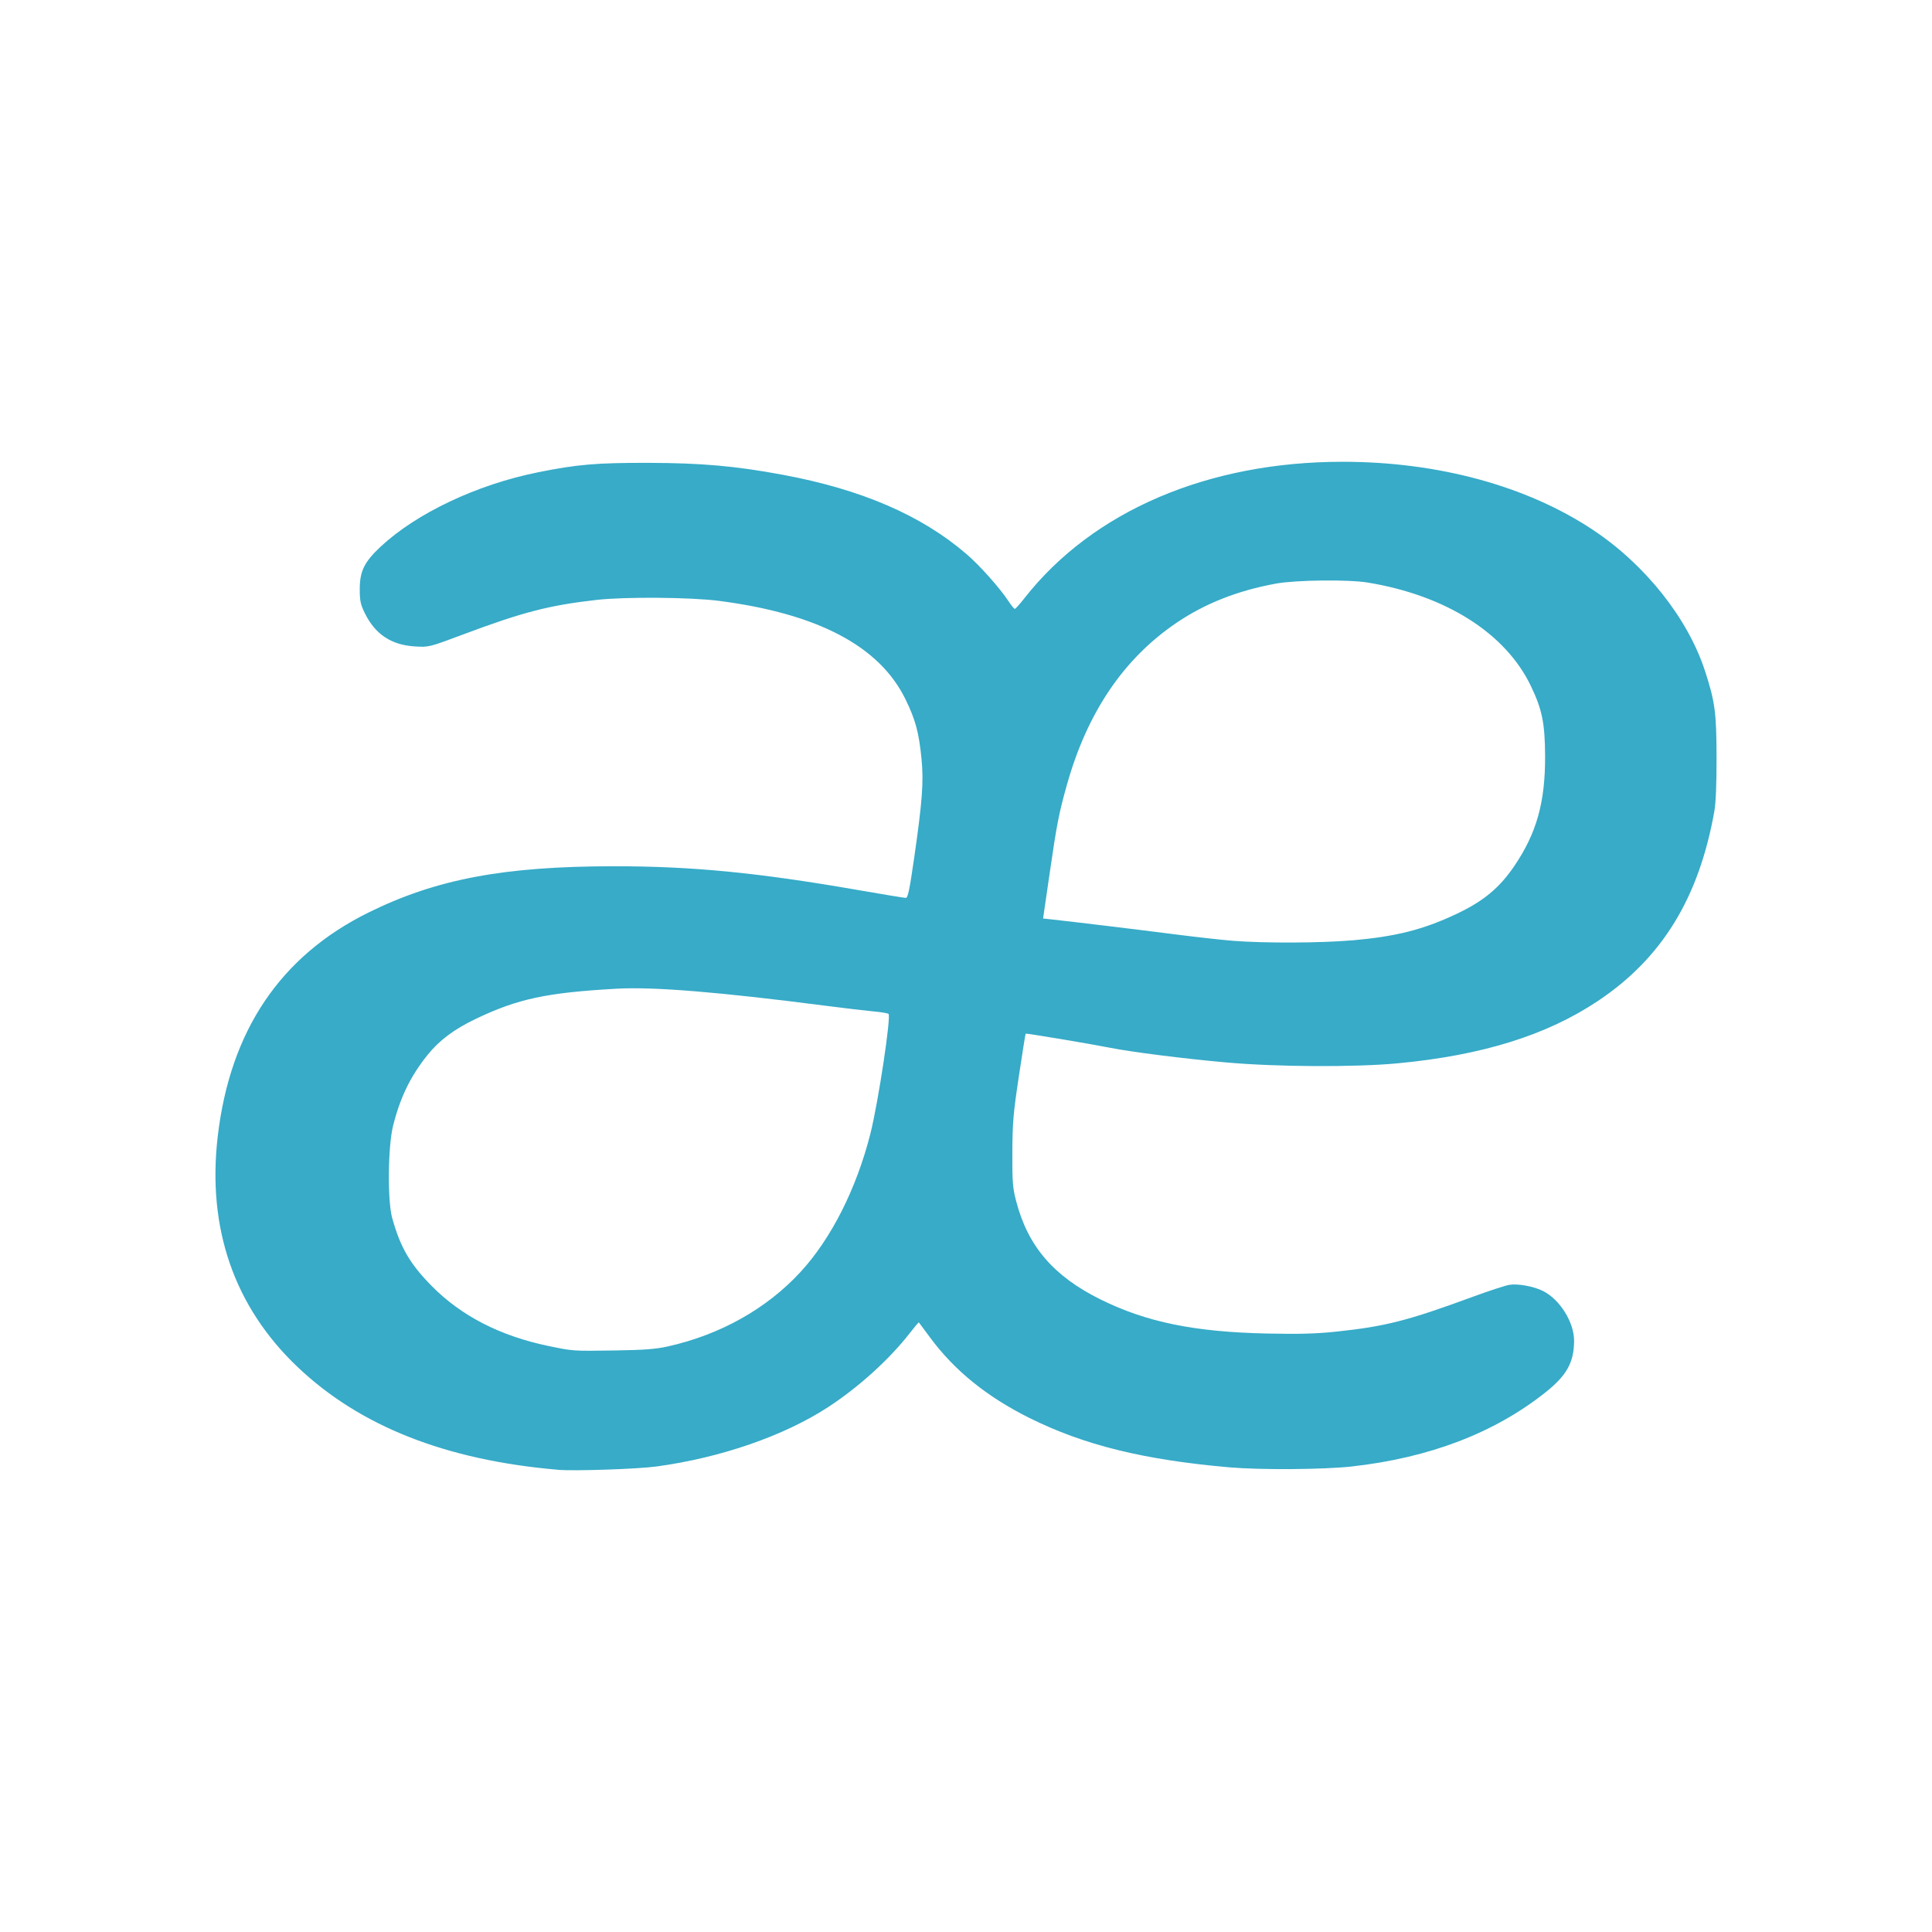 
<svg xmlns="http://www.w3.org/2000/svg" width="72" height="72" viewBox="0 0 72 72">
 <path d="m20.79 54.774c-4.18-0.36-7.374-1.621-9.698-3.828-2.364-2.245-3.378-5.173-2.978-8.595 0.461-3.938 2.332-6.718 5.613-8.341 2.529-1.25 5.051-1.726 9.159-1.727 2.919-0.001 5.364 0.238 9.095 0.887 0.922 0.16 1.721 0.292 1.775 0.292 0.078 0 0.14-0.294 0.309-1.467 0.306-2.123 0.361-2.856 0.278-3.707-0.097-0.99-0.224-1.462-0.599-2.229-0.968-1.98-3.265-3.191-6.955-3.667-1.055-0.136-3.49-0.155-4.547-0.036-1.771 0.2-2.759 0.455-4.963 1.281-1.289 0.483-1.295 0.485-1.81 0.454-0.884-0.052-1.488-0.452-1.875-1.243-0.159-0.326-0.187-0.46-0.187-0.899 0-0.659 0.172-1.009 0.769-1.568 1.34-1.254 3.596-2.322 5.873-2.78 1.458-0.294 2.175-0.355 4.096-0.352 1.987 0.005 3.258 0.115 5.024 0.444 2.937 0.546 5.168 1.509 6.85 2.956 0.499 0.429 1.252 1.275 1.574 1.768 0.099 0.151 0.2 0.274 0.226 0.274 0.026 0 0.189-0.181 0.362-0.403 2.547-3.245 6.836-5.082 11.861-5.079 3.554 0 6.858 0.901 9.321 2.537 1.953 1.298 3.54 3.296 4.181 5.267 0.368 1.131 0.424 1.55 0.427 3.193 0.002 1.022-0.026 1.712-0.083 2.032-0.576 3.23-1.949 5.467-4.332 7.061-1.917 1.282-4.324 2.032-7.473 2.328-1.585 0.149-4.484 0.135-6.362-0.031-1.594-0.141-3.551-0.389-4.386-0.555-0.699-0.14-3.092-0.539-3.112-0.52-0.009 0.009-0.123 0.724-0.253 1.591-0.208 1.383-0.238 1.728-0.242 2.833-0.005 1.123 0.011 1.32 0.147 1.838 0.436 1.667 1.396 2.781 3.138 3.643 1.714 0.848 3.51 1.215 6.224 1.271 1.202 0.025 1.817 0.008 2.569-0.072 1.823-0.193 2.653-0.405 5.074-1.295 0.603-0.222 1.219-0.423 1.368-0.448 0.32-0.053 0.916 0.057 1.263 0.233 0.627 0.319 1.154 1.168 1.151 1.855-0.004 0.803-0.274 1.289-1.069 1.921-1.901 1.512-4.327 2.439-7.224 2.761-1.033 0.115-3.391 0.131-4.53 0.033-3.208-0.279-5.435-0.827-7.471-1.84-1.588-0.79-2.8-1.771-3.705-2.998-0.222-0.302-0.411-0.556-0.42-0.565-0.009-0.009-0.156 0.165-0.328 0.387-0.761 0.982-1.925 2.037-3.062 2.776-1.642 1.068-3.999 1.882-6.384 2.206-0.711 0.097-3.071 0.176-3.676 0.124zm4.096-4.596c1.947-0.432 3.683-1.404 4.943-2.771 1.149-1.246 2.092-3.113 2.611-5.17 0.292-1.16 0.778-4.387 0.671-4.454-0.043-0.026-0.299-0.068-0.571-0.092-0.271-0.025-1.045-0.116-1.719-0.203-4.004-0.518-6.46-0.719-7.837-0.642-2.618 0.147-3.685 0.375-5.257 1.126-0.805 0.385-1.361 0.802-1.801 1.352-0.631 0.789-1.012 1.574-1.277 2.631-0.193 0.769-0.213 2.783-0.034 3.432 0.302 1.093 0.66 1.712 1.467 2.531 1.104 1.122 2.559 1.87 4.364 2.244 0.923 0.191 0.896 0.189 2.441 0.166 1.121-0.017 1.541-0.049 2-0.15zm25.51-15.133c1.629-0.144 2.63-0.397 3.861-0.975 1.023-0.481 1.618-0.972 2.181-1.802 0.829-1.222 1.151-2.377 1.143-4.095-0.006-1.224-0.11-1.733-0.532-2.612-0.944-1.964-3.162-3.37-6.072-3.85-0.726-0.12-2.674-0.098-3.418 0.037-1.431 0.261-2.642 0.737-3.709 1.459-1.972 1.334-3.333 3.344-4.09 6.043-0.298 1.06-0.377 1.467-0.642 3.294l-0.245 1.685 0.328 0.036c0.99 0.11 3.224 0.38 4.52 0.547 0.816 0.105 1.817 0.217 2.225 0.249 1.179 0.093 3.294 0.084 4.45-0.018z" fill="#37abc8"/>
</svg>
